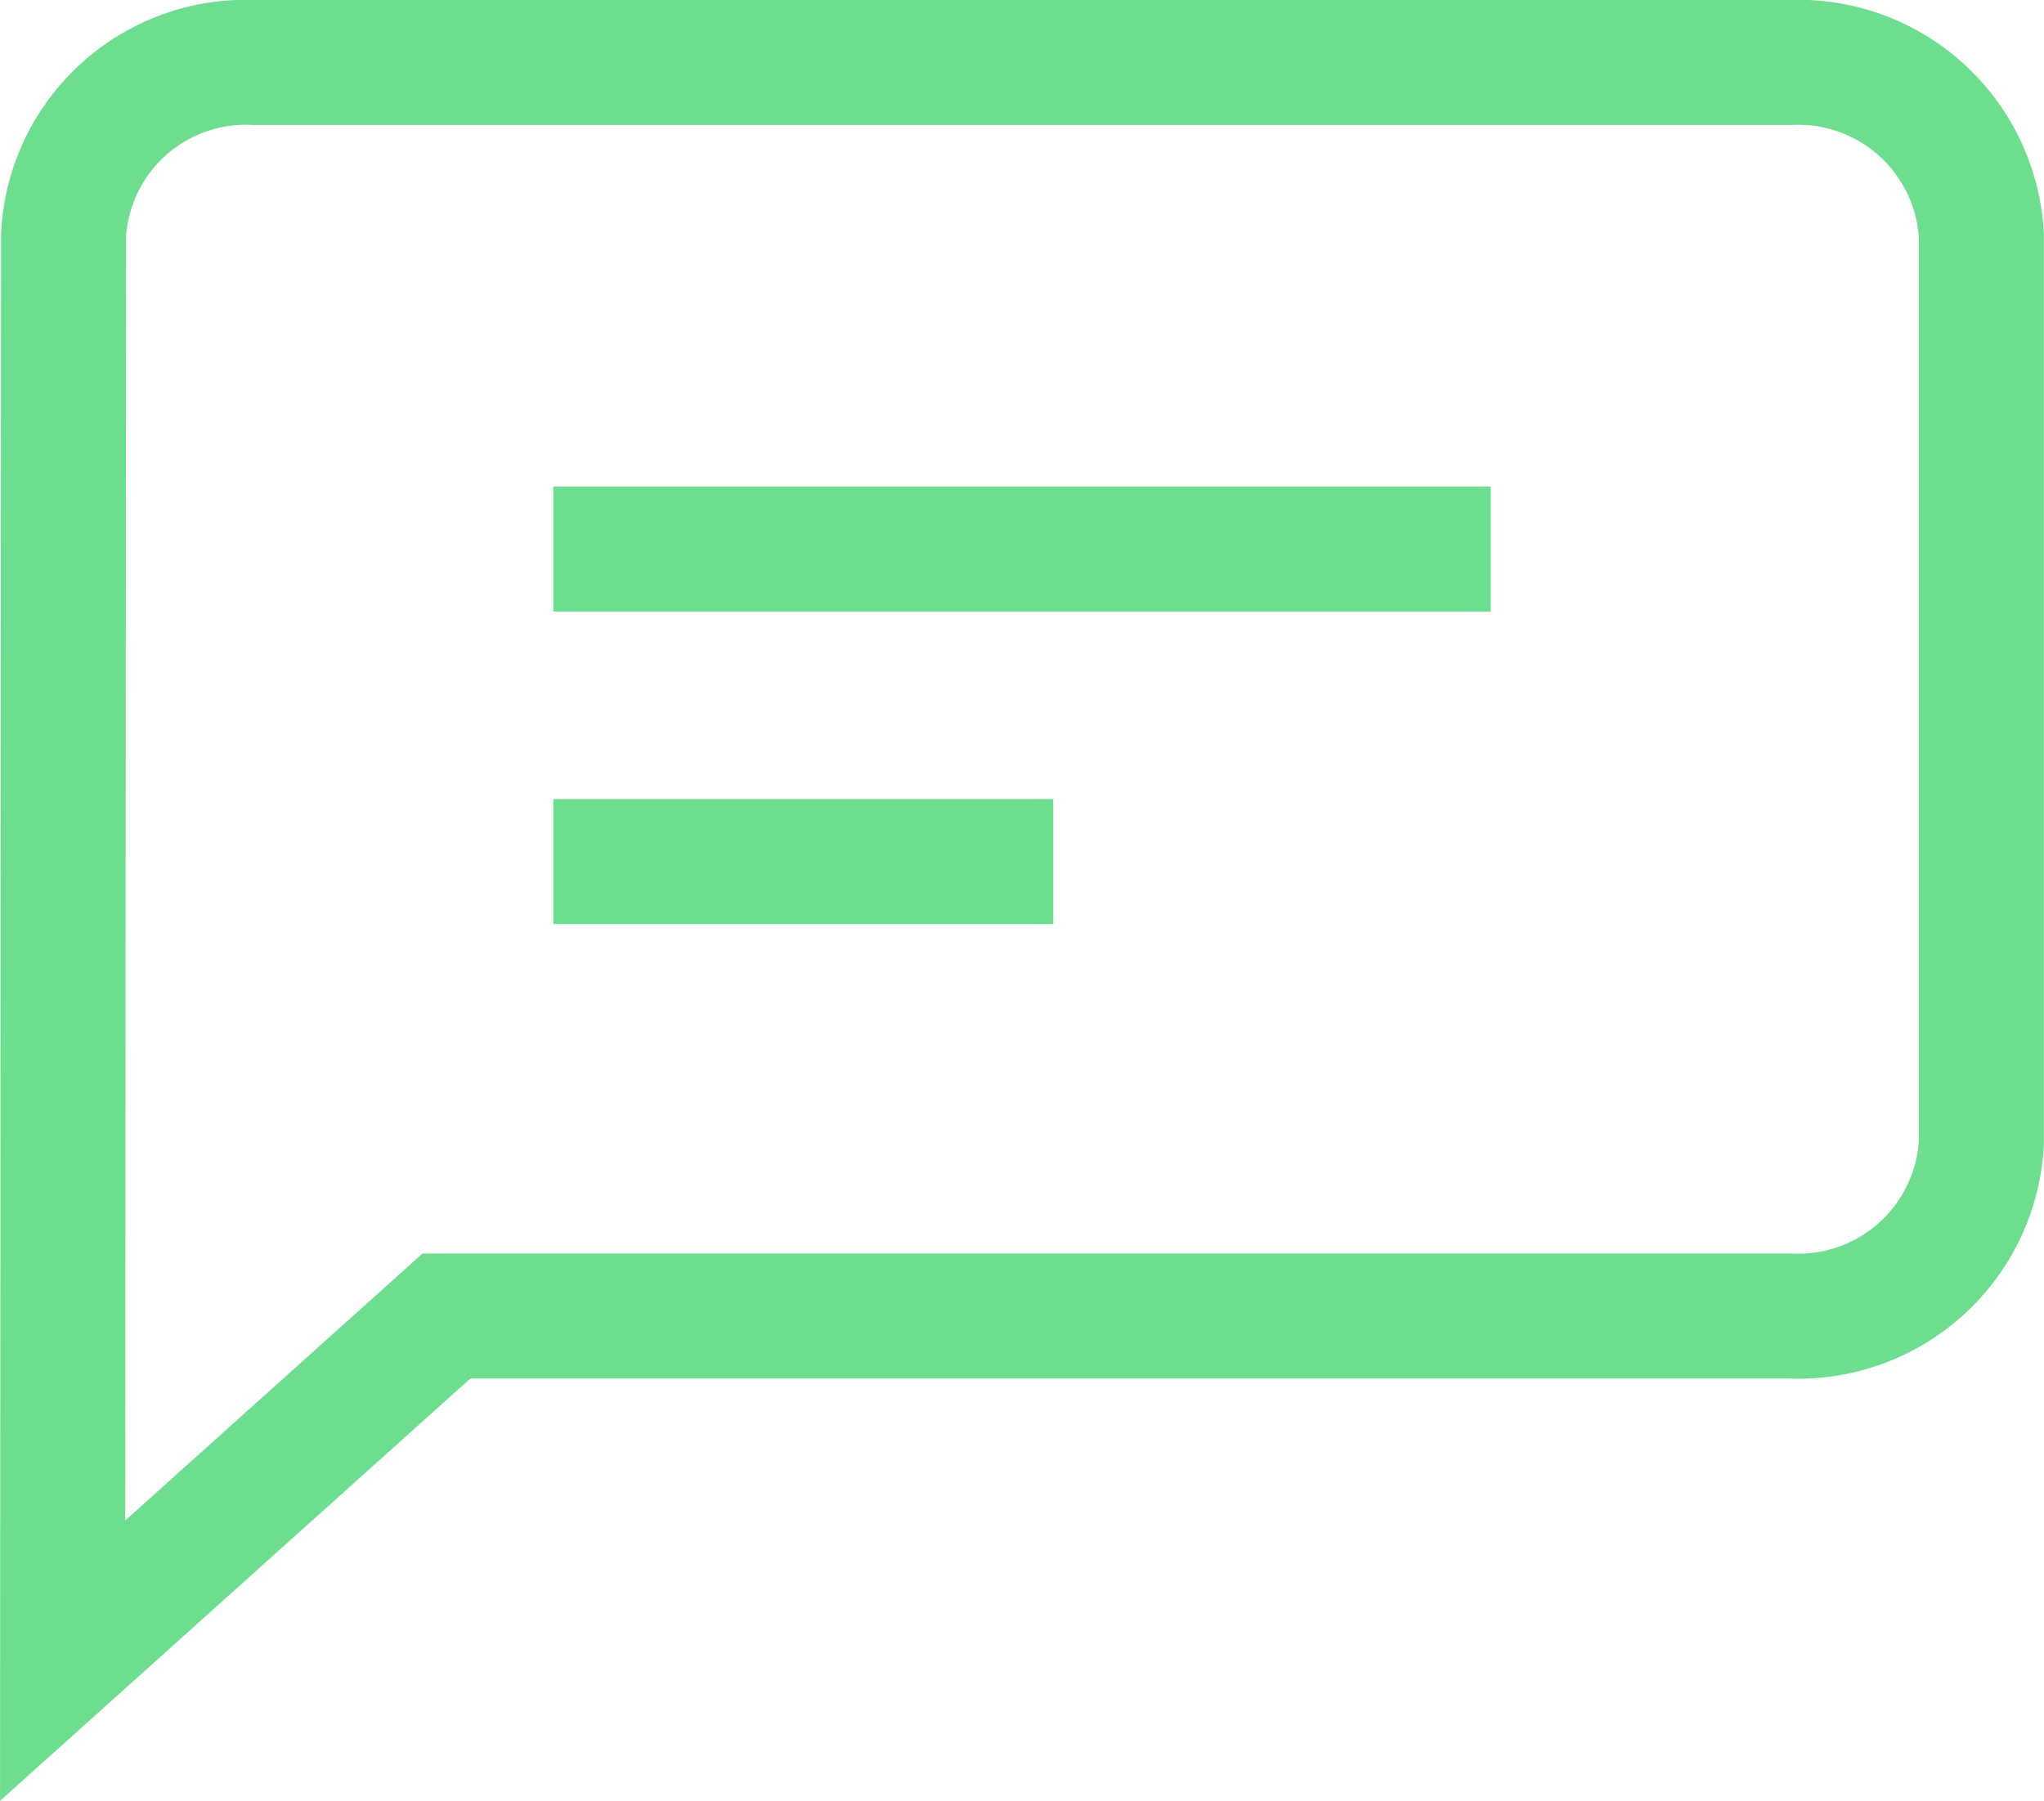 <svg xmlns="http://www.w3.org/2000/svg" width="32.705" height="28.818" viewBox="0 0 32.705 28.818">
  <g id="Group_1439" data-name="Group 1439" transform="translate(-513.999 -410.5)">
    <g id="Group_1434" data-name="Group 1434" transform="translate(-376.981 157.287)">
      <g id="Group_1437" data-name="Group 1437">
        <path id="Icon_material-sms" data-name="Icon material-sms" d="M30.633,5H6.07A2.921,2.921,0,0,0,3.015,7.757L3,30.574l6.141-5.515H30.633A2.935,2.935,0,0,0,33.7,22.3V7.757A2.935,2.935,0,0,0,30.633,5Z" transform="translate(888.982 249.213)" fill="none" stroke="#6dde8e" stroke-width="2"/>
        <line id="Line_85" data-name="Line 85" x2="8" transform="translate(899.833 267)" fill="none" stroke="#6dde8e" stroke-width="2"/>
        <line id="Line_86" data-name="Line 86" x2="15" transform="translate(899.833 262)" fill="none" stroke="#6dde8e" stroke-width="2"/>
      </g>
    </g>
  </g>
</svg>
